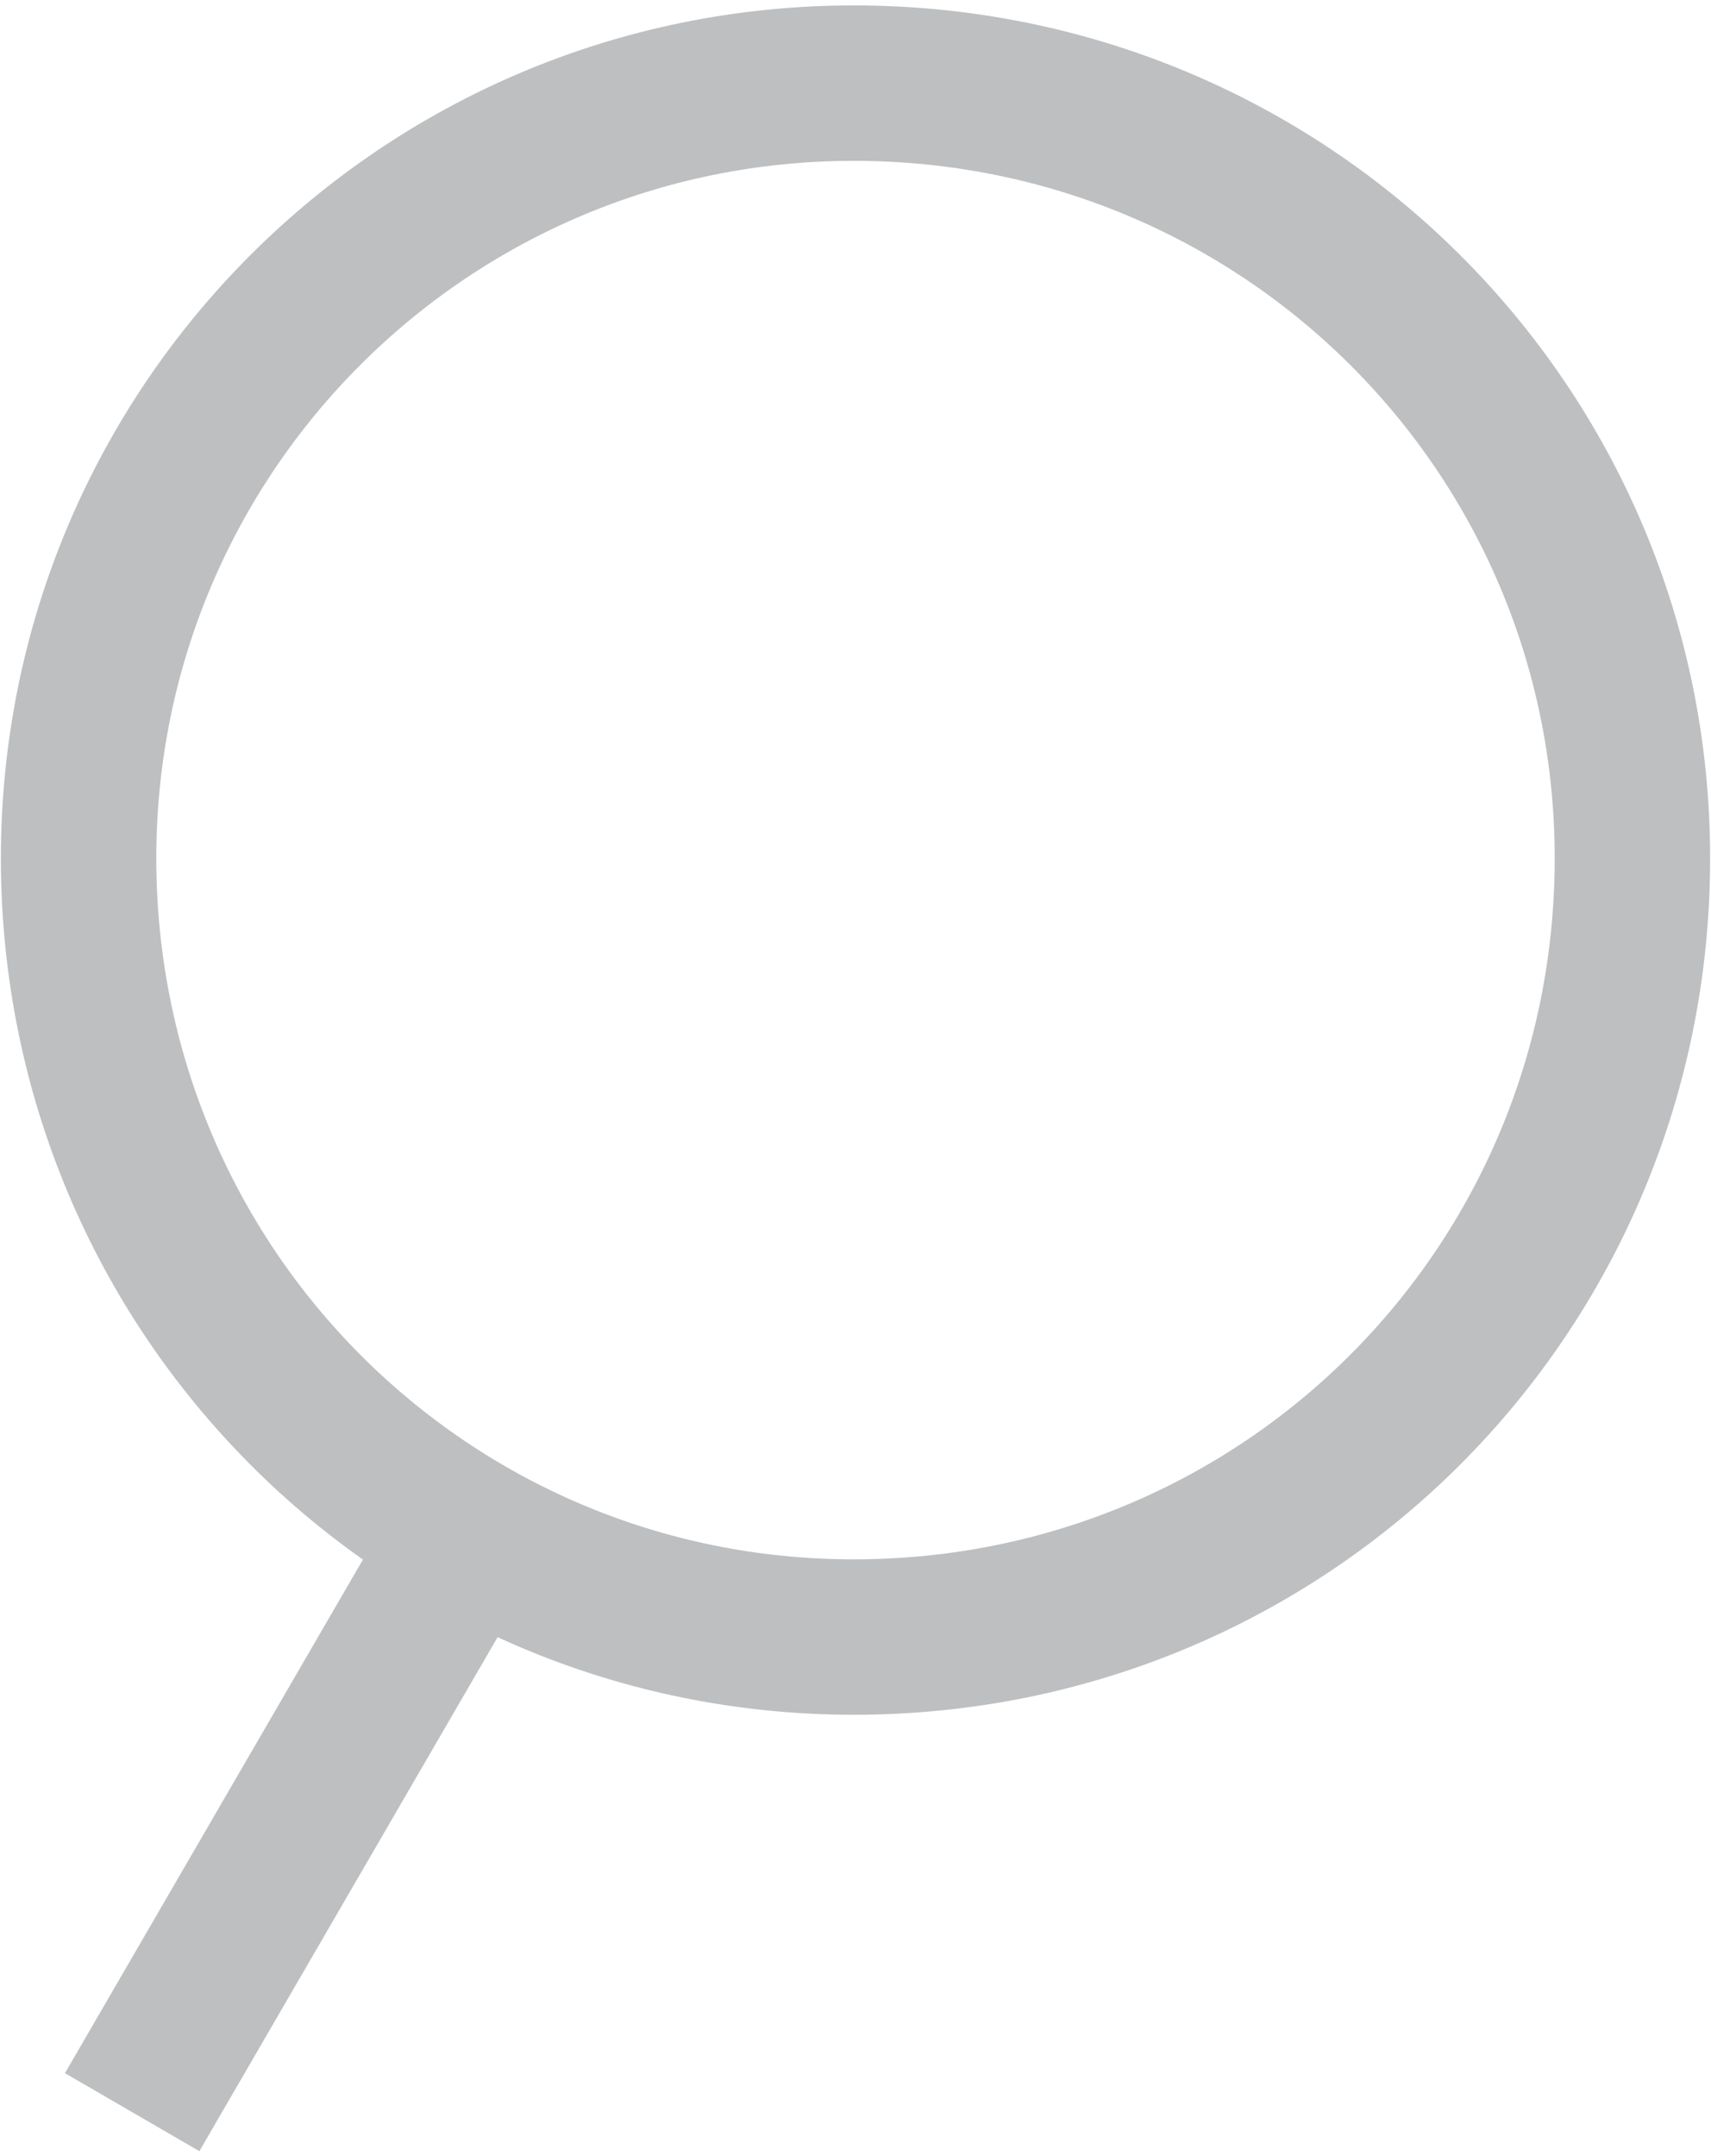 <?xml version="1.0" encoding="UTF-8"?>
<!DOCTYPE svg PUBLIC "-//W3C//DTD SVG 1.1//EN" "http://www.w3.org/Graphics/SVG/1.1/DTD/svg11.dtd">
<!-- Creator: CorelDRAW X7 -->
<svg xmlns="http://www.w3.org/2000/svg" xml:space="preserve" width="100px" height="126px" version="1.1" style="shape-rendering:geometricPrecision; text-rendering:geometricPrecision; image-rendering:optimizeQuality; fill-rule:evenodd; clip-rule:evenodd"
viewBox="0 0 479 601"
 xmlns:xlink="http://www.w3.org/1999/xlink">
 <defs>
  <style type="text/css">
   <![CDATA[
    .str0 {stroke:#BDBFC1;stroke-width:43.509}
    .fil0 {fill:none}
   ]]>
  </style>
 </defs>
 <g id="Layer_x0020_1">
  <g id="_614855120">
   <path class="fil0 str0" d="M239 22c-120,0 -217,97 -217,217 0,121 97,218 217,218 121,0 218,-97 218,-218 0,-120 -97,-217 -218,-217z"/>
   <line class="fil0 str0" x1="131" y1="428" x2="37" y2= "590" />
  </g>
 </g>
</svg>
